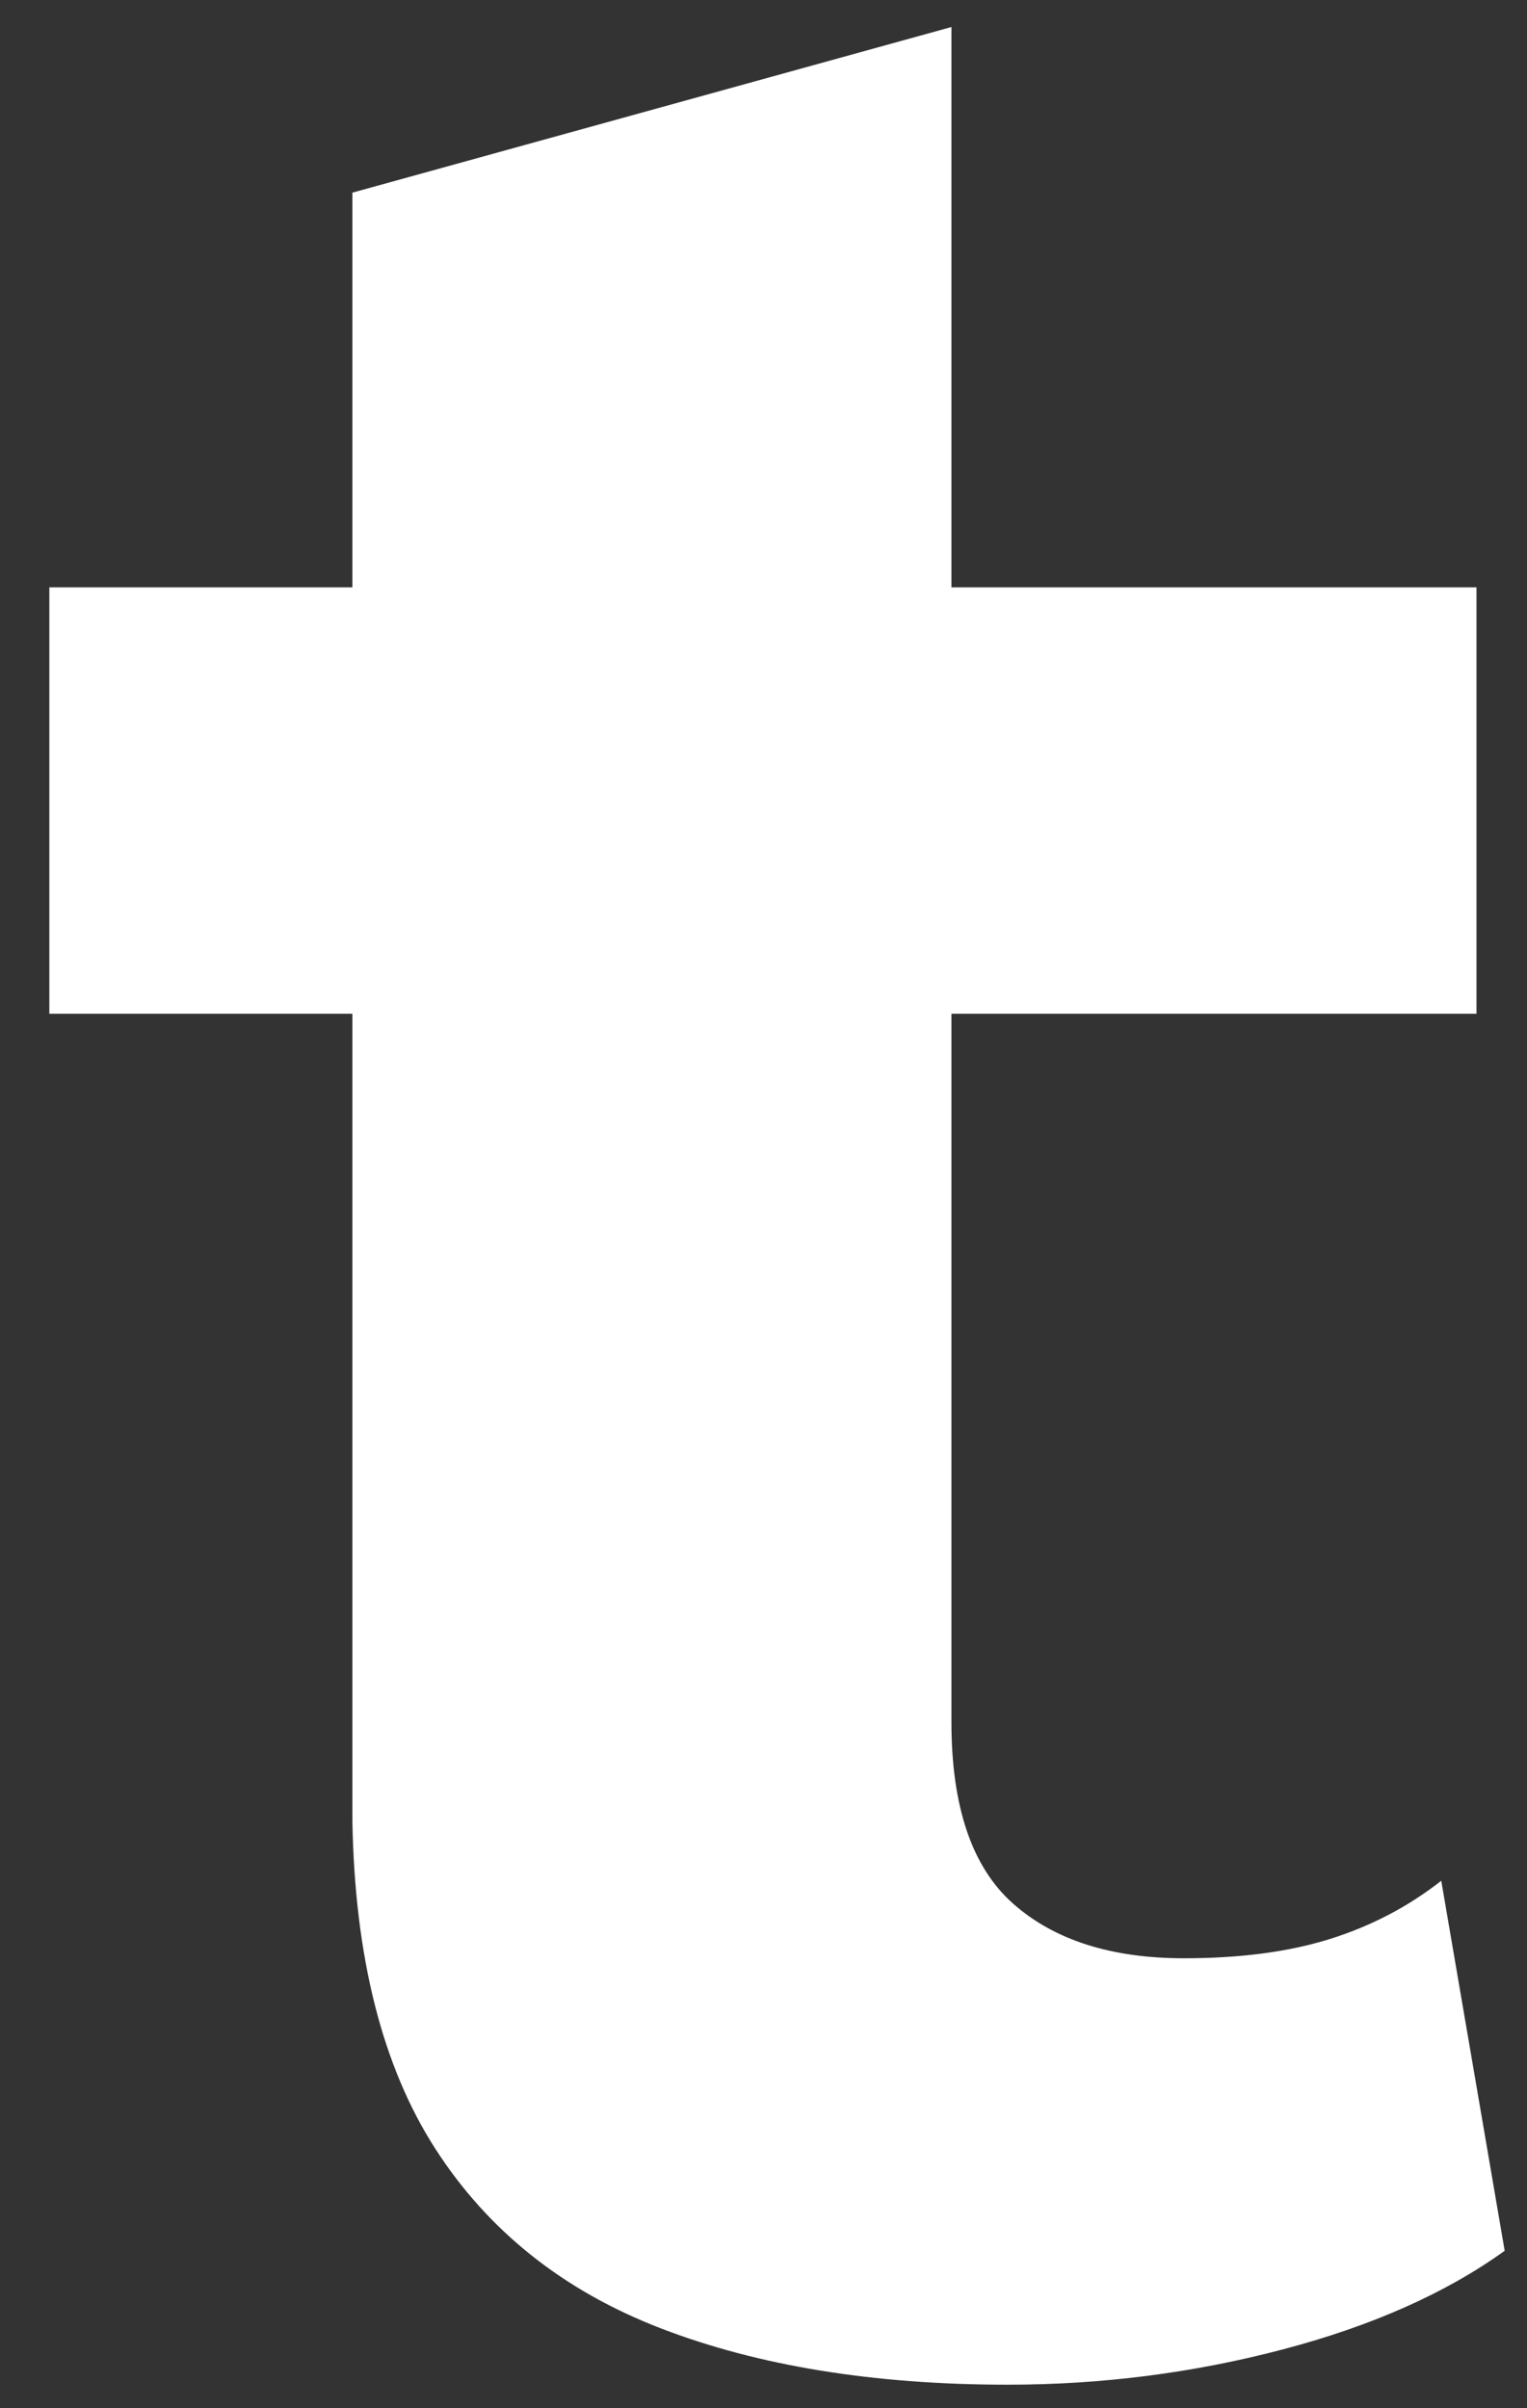 <?xml version="1.0" encoding="UTF-8"?>
<svg width="26px" height="41px" viewBox="0 0 26 41" version="1.1" xmlns="http://www.w3.org/2000/svg" xmlns:xlink="http://www.w3.org/1999/xlink">
        <rect x="0" y="0" width="26" height="41" fill="#333333" stroke="none"/>
        <path  fill="#fff" d="M16.2,0.46 L16.2,29.32 C16.2,30.76 16.55,31.79 17.25,32.41 C17.95,33.03 18.92,33.34 20.16,33.34 C21.12,33.34 21.95,33.23 22.65,33.01 C23.35,32.79 23.98,32.46 24.54,32.02 L25.62,38.32 C24.62,39.04 23.36,39.6 21.84,40 C20.32,40.4 18.76,40.6 17.16,40.6 C14.88,40.6 12.91,40.28 11.25,39.64 C9.59,39 8.31,37.98 7.41,36.58 C6.51,35.18 6.04,33.32 6,31 L6,3.28 L16.2,0.46 Z M25.14,10 L25.14,17.26 L0.84,17.26 L0.84,10 L25.14,10 Z" id="t" ></path>
</svg>